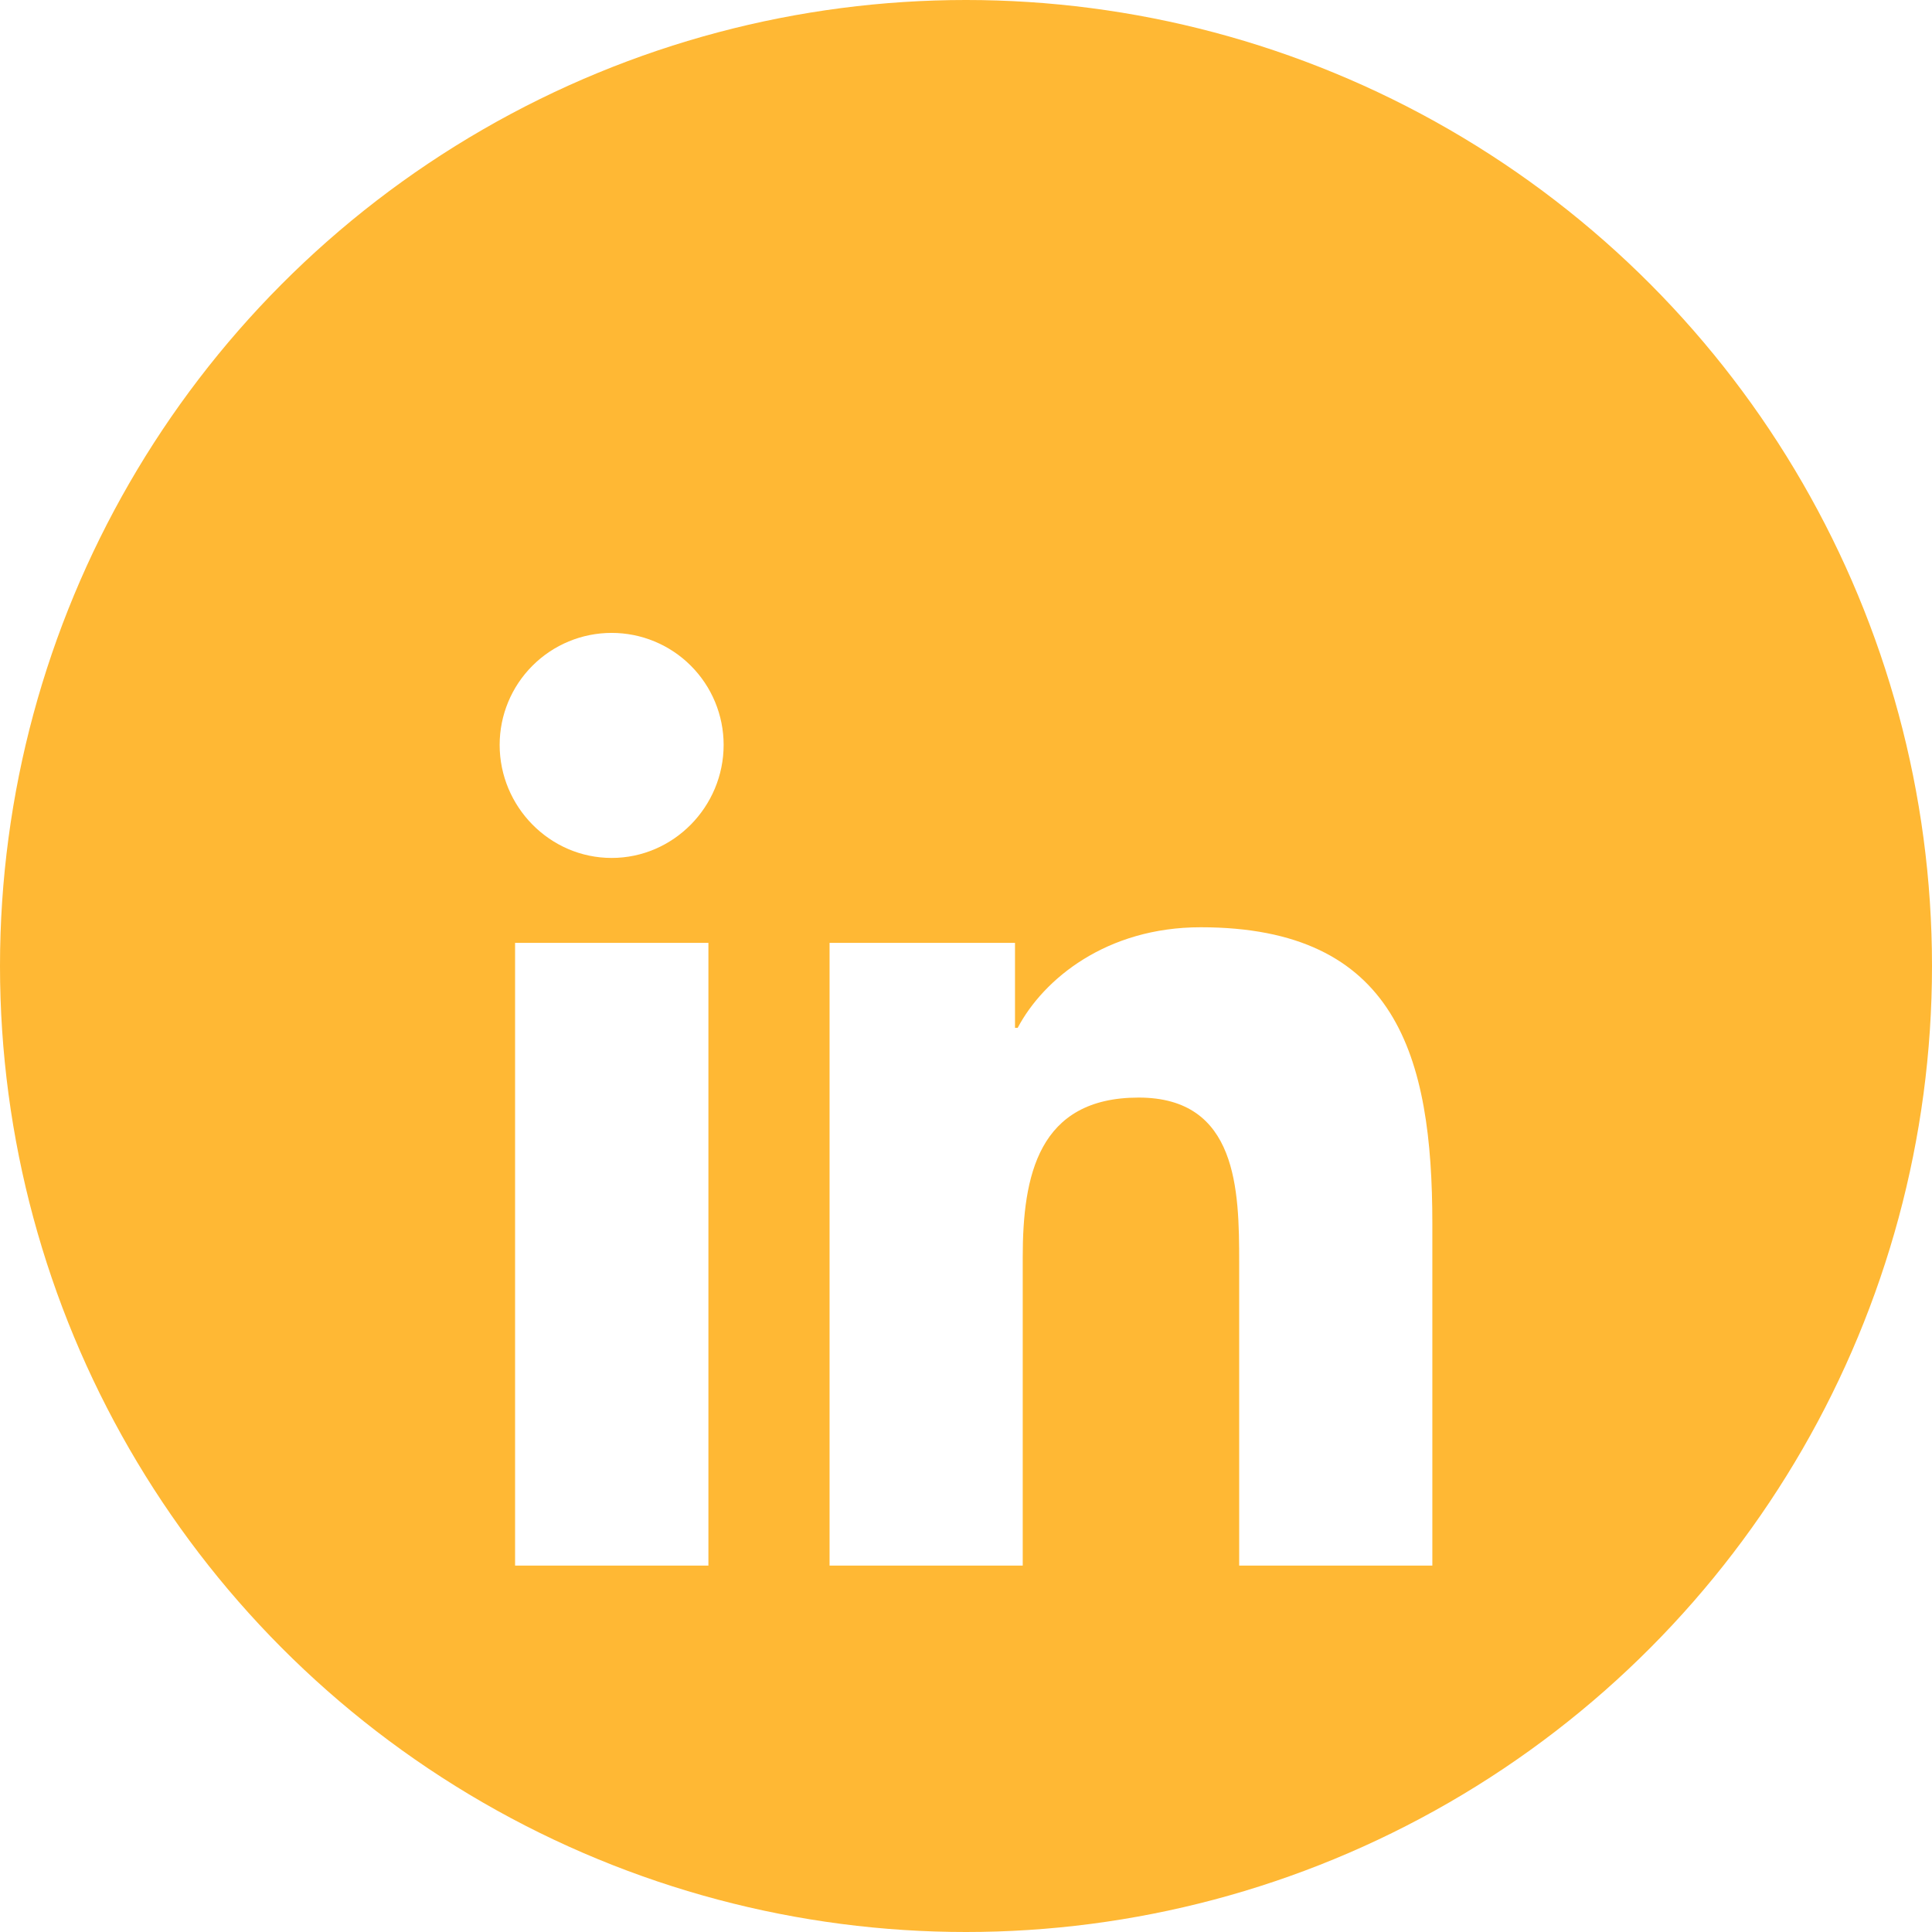 <svg width="58" height="58" viewBox="0 0 58 58" fill="none" xmlns="http://www.w3.org/2000/svg">
<circle cx="29" cy="29" r="29" fill="#FFB834"/>
<g filter="url(#filter0_d_348_6)">
<path d="M21.267 43H15.463V24.306H21.267V43ZM18.362 21.756C16.506 21.756 15 20.218 15 18.362C15 17.47 15.354 16.615 15.985 15.985C16.615 15.354 17.47 15 18.362 15C19.253 15 20.109 15.354 20.739 15.985C21.37 16.615 21.724 17.47 21.724 18.362C21.724 20.218 20.218 21.756 18.362 21.756ZM42.994 43H37.201V33.9C37.201 31.731 37.157 28.95 34.183 28.95C31.165 28.95 30.703 31.306 30.703 33.743V43H24.904V24.306H30.471V26.856H30.552C31.328 25.387 33.221 23.837 36.045 23.837C41.92 23.837 43 27.706 43 32.731V43H42.994Z" fill="white"/>
</g>
<defs>
<filter id="filter0_d_348_6" x="11" y="15" width="36" height="36" filterUnits="userSpaceOnUse" color-interpolation-filters="sRGB">
<feFlood flood-opacity="0" result="BackgroundImageFix"/>
<feColorMatrix in="SourceAlpha" type="matrix" values="0 0 0 0 0 0 0 0 0 0 0 0 0 0 0 0 0 0 127 0" result="hardAlpha"/>
<feOffset dy="4"/>
<feGaussianBlur stdDeviation="2"/>
<feComposite in2="hardAlpha" operator="out"/>
<feColorMatrix type="matrix" values="0 0 0 0 0 0 0 0 0 0 0 0 0 0 0 0 0 0 0.25 0"/>
<feBlend mode="normal" in2="BackgroundImageFix" result="effect1_dropShadow_348_6"/>
<feBlend mode="normal" in="SourceGraphic" in2="effect1_dropShadow_348_6" result="shape"/>
</filter>
</defs>
</svg>

